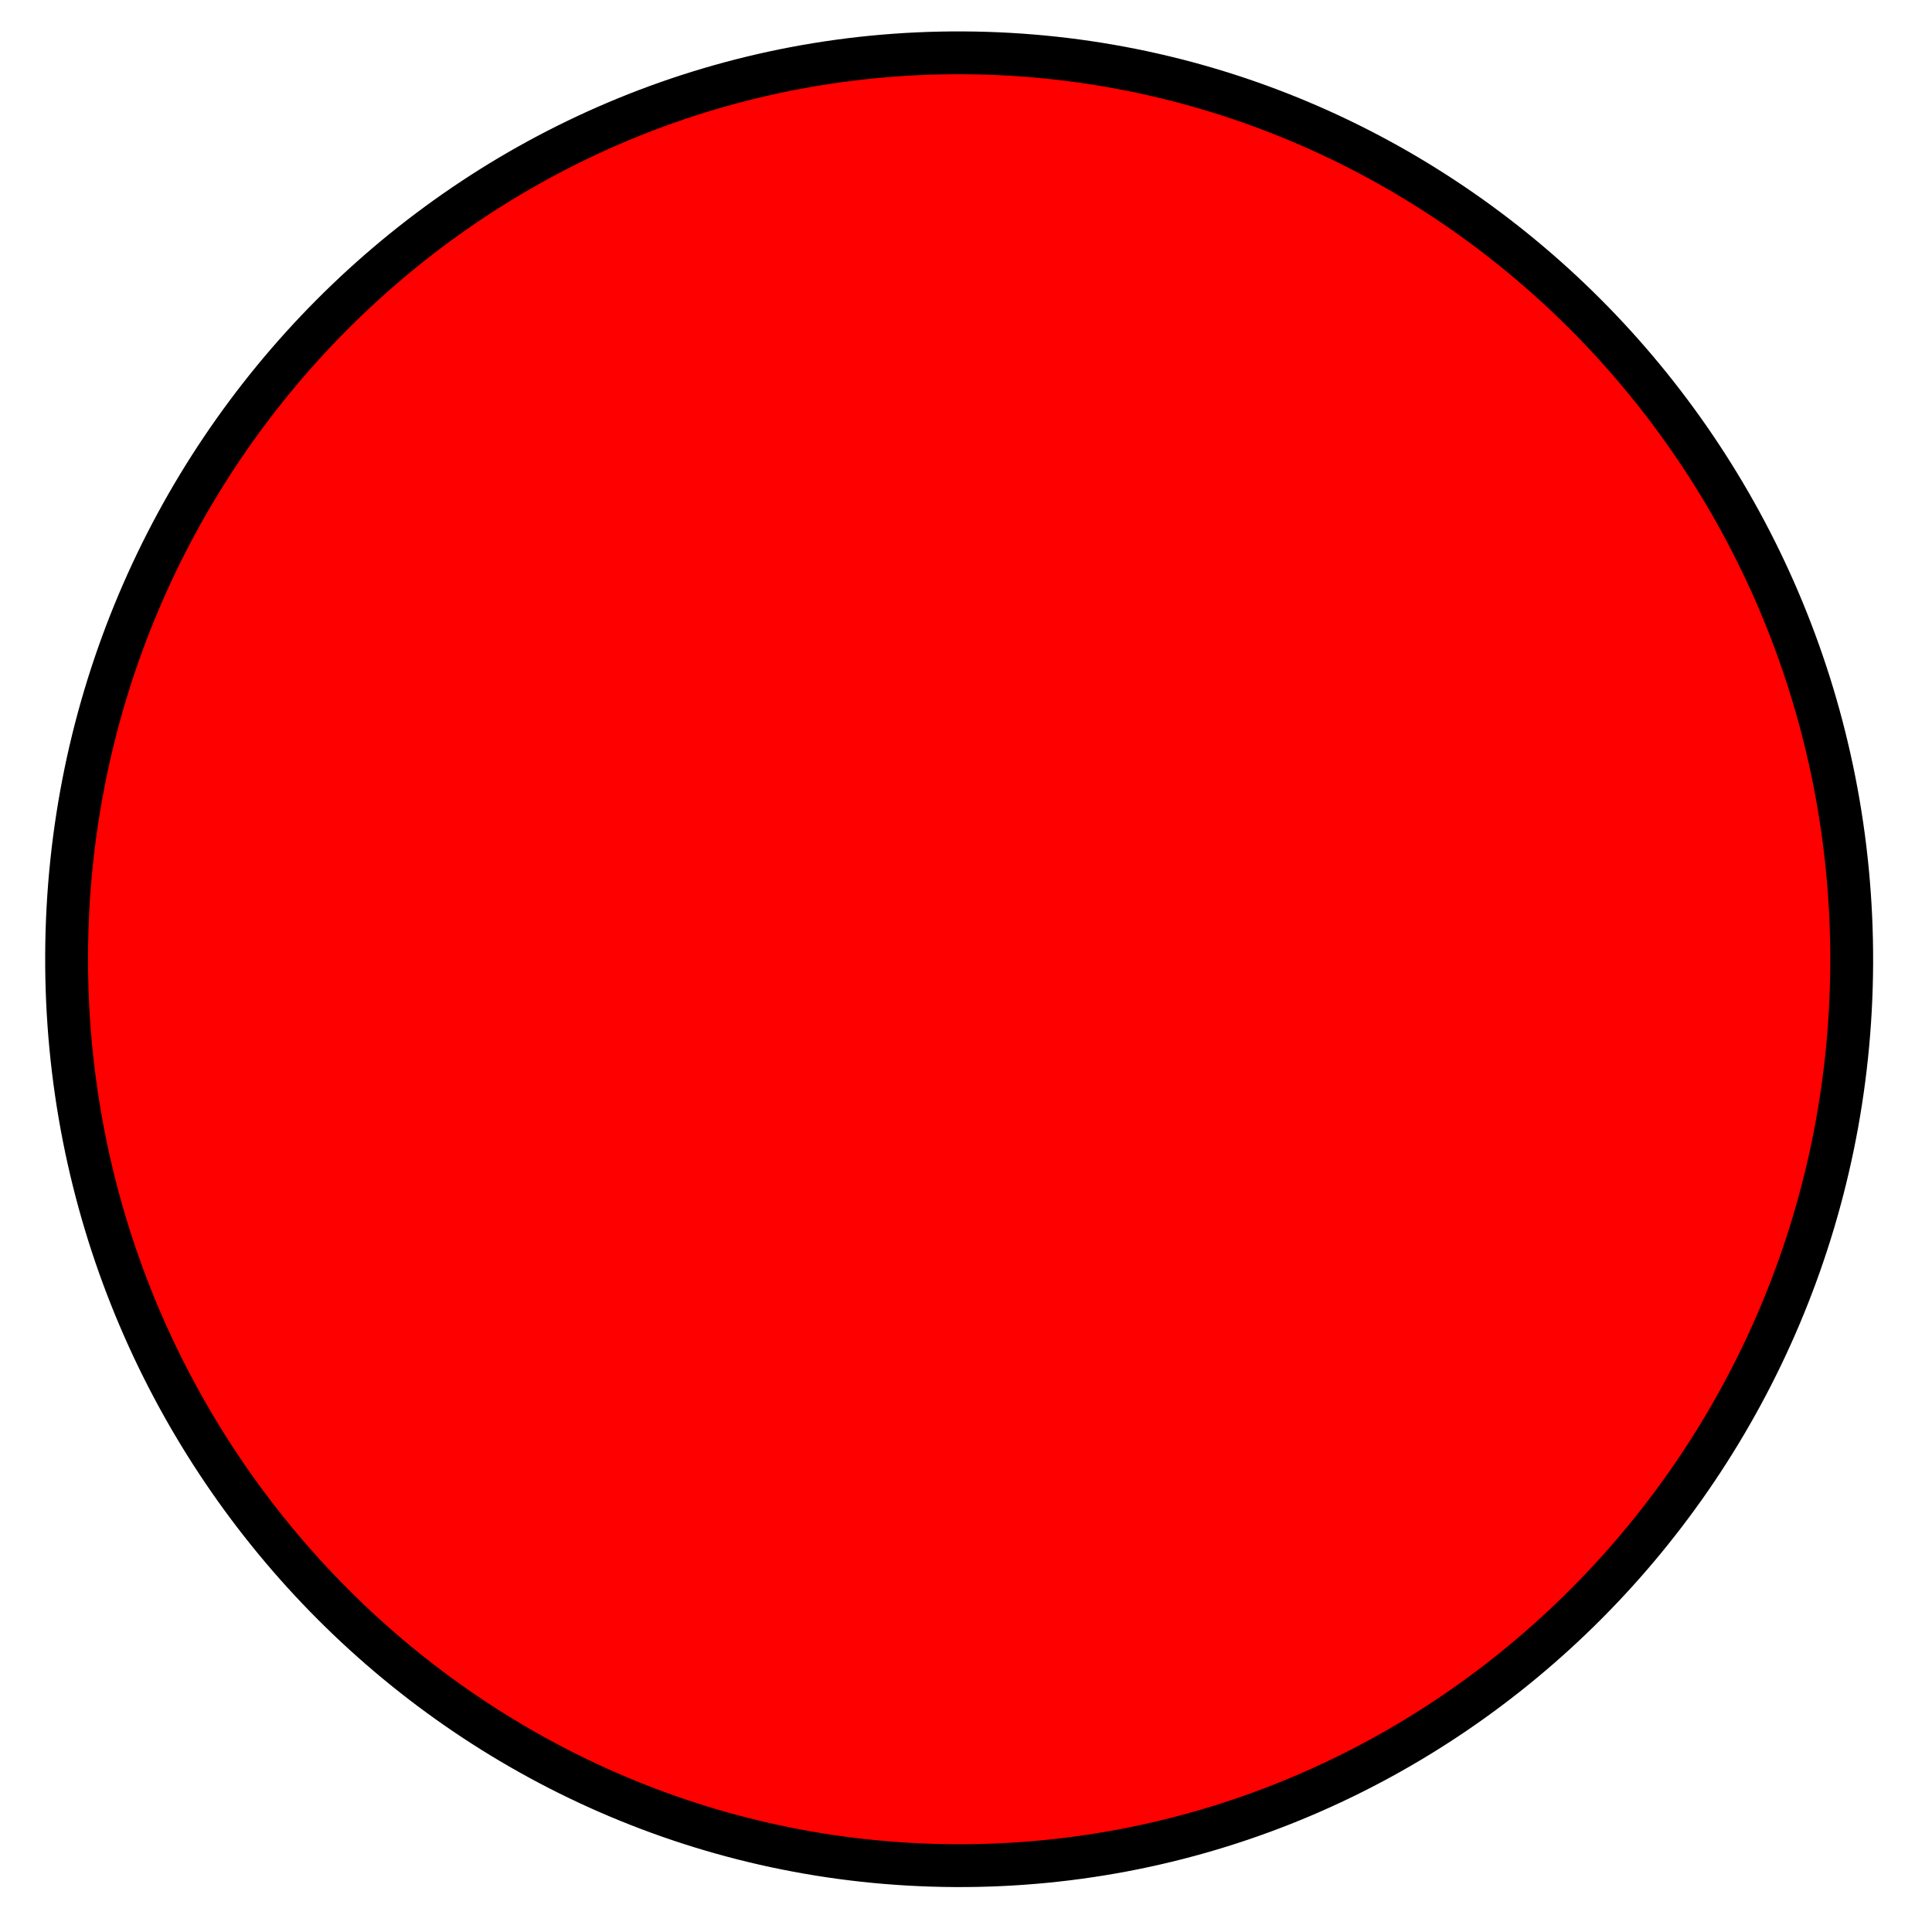 <?xml version="1.0" encoding="UTF-8" standalone="no"?>
<!-- Generator: Adobe Illustrator 15.0.0, SVG Export Plug-In  -->

<svg
   xmlns:dc="http://purl.org/dc/elements/1.1/"
   xmlns:cc="http://creativecommons.org/ns#"
   xmlns:rdf="http://www.w3.org/1999/02/22-rdf-syntax-ns#"
   xmlns:svg="http://www.w3.org/2000/svg"
   xmlns="http://www.w3.org/2000/svg"
   xmlns:sodipodi="http://sodipodi.sourceforge.net/DTD/sodipodi-0.dtd"
   xmlns:inkscape="http://www.inkscape.org/namespaces/inkscape"
   version="1.1"
   x="0px"
   y="0px"
   width="24.533"
   height="24.533"
   viewBox="-1.1 -0.362 23 23"
   overflow="visible"
   enable-background="new -1.1 -0.362 23 23"
   xml:space="preserve"
   id="svg2"
   inkscape:version="0.92.1 r15371"
   sodipodi:docname="epi_confirmed.svg"
   style="overflow:visible"><sodipodi:namedview
     pagecolor="#ffffff"
     bordercolor="#666666"
     borderopacity="1"
     objecttolerance="10"
     gridtolerance="10"
     guidetolerance="10"
     inkscape:pageopacity="0"
     inkscape:pageshadow="2"
     inkscape:window-width="1680"
     inkscape:window-height="988"
     id="namedview8"
     showgrid="false"
     inkscape:zoom="11.399215"
     inkscape:cx="-3.4361697"
     inkscape:cy="-8.0090268"
     inkscape:window-x="-8"
     inkscape:window-y="-8"
     inkscape:window-maximized="1"
     inkscape:current-layer="svg2" /><defs
     id="defs4" /><path
     stroke-miterlimit="10"
     d="M 10.268,21.848 C 4.41,21.818 -0.335,16.953 -0.307,11.003 -0.28,5.053 4.51,0.237 10.367,0.267 16.226,0.297 20.972,5.162 20.944,11.112 c -0.027,5.949 -4.816,10.766 -10.677,10.736 z"
     id="path6"
     inkscape:connector-curvature="0"
     style="display:inline;fill:#ff0000;fill-opacity:1;stroke:#000000;stroke-width:0.51;stroke-miterlimit:10"
     inkscape:label="border" /></svg>